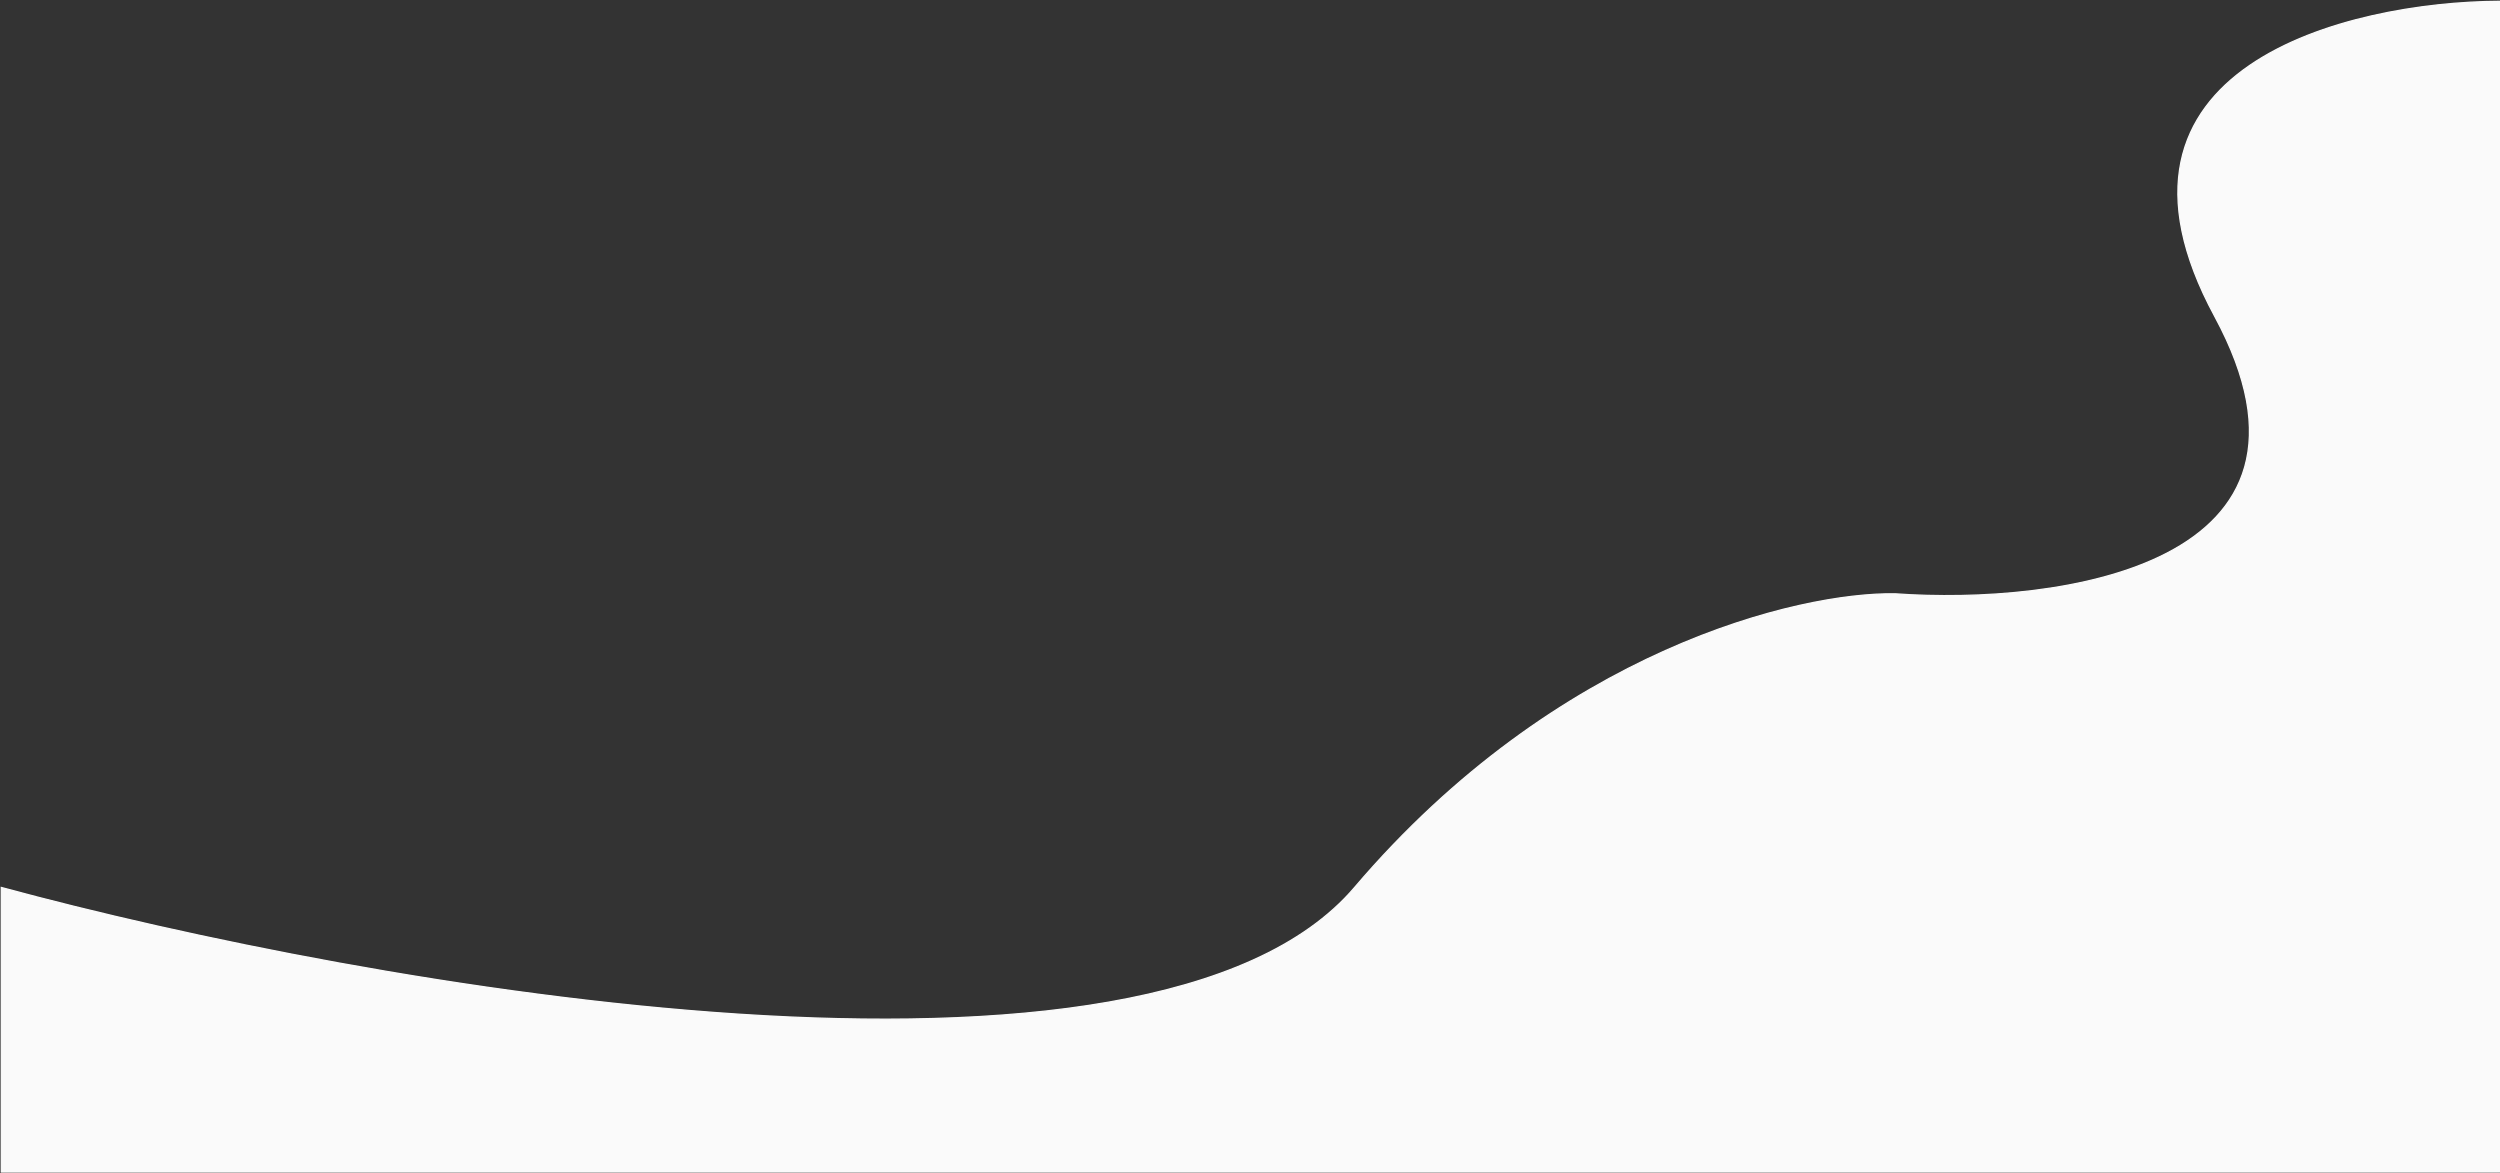 <svg width="1924" height="903" viewBox="0 0 1924 903" fill="none" xmlns="http://www.w3.org/2000/svg">
<rect x="0" y="0" width="1924" height="903" fill="#333333" stroke="none"/>
<path d="M1042.5 683C886.1 866.6 283 759.5 1 683V902H1923.5V1C1807.17 1.667 1600.5 51.1 1704.5 243.5C1808.5 435.9 1583.83 466 1458.5 457C1385 455.833 1198.9 499.4 1042.5 683Z" fill="#FAFAFA" stroke="#FAFAFA"/>
</svg>


